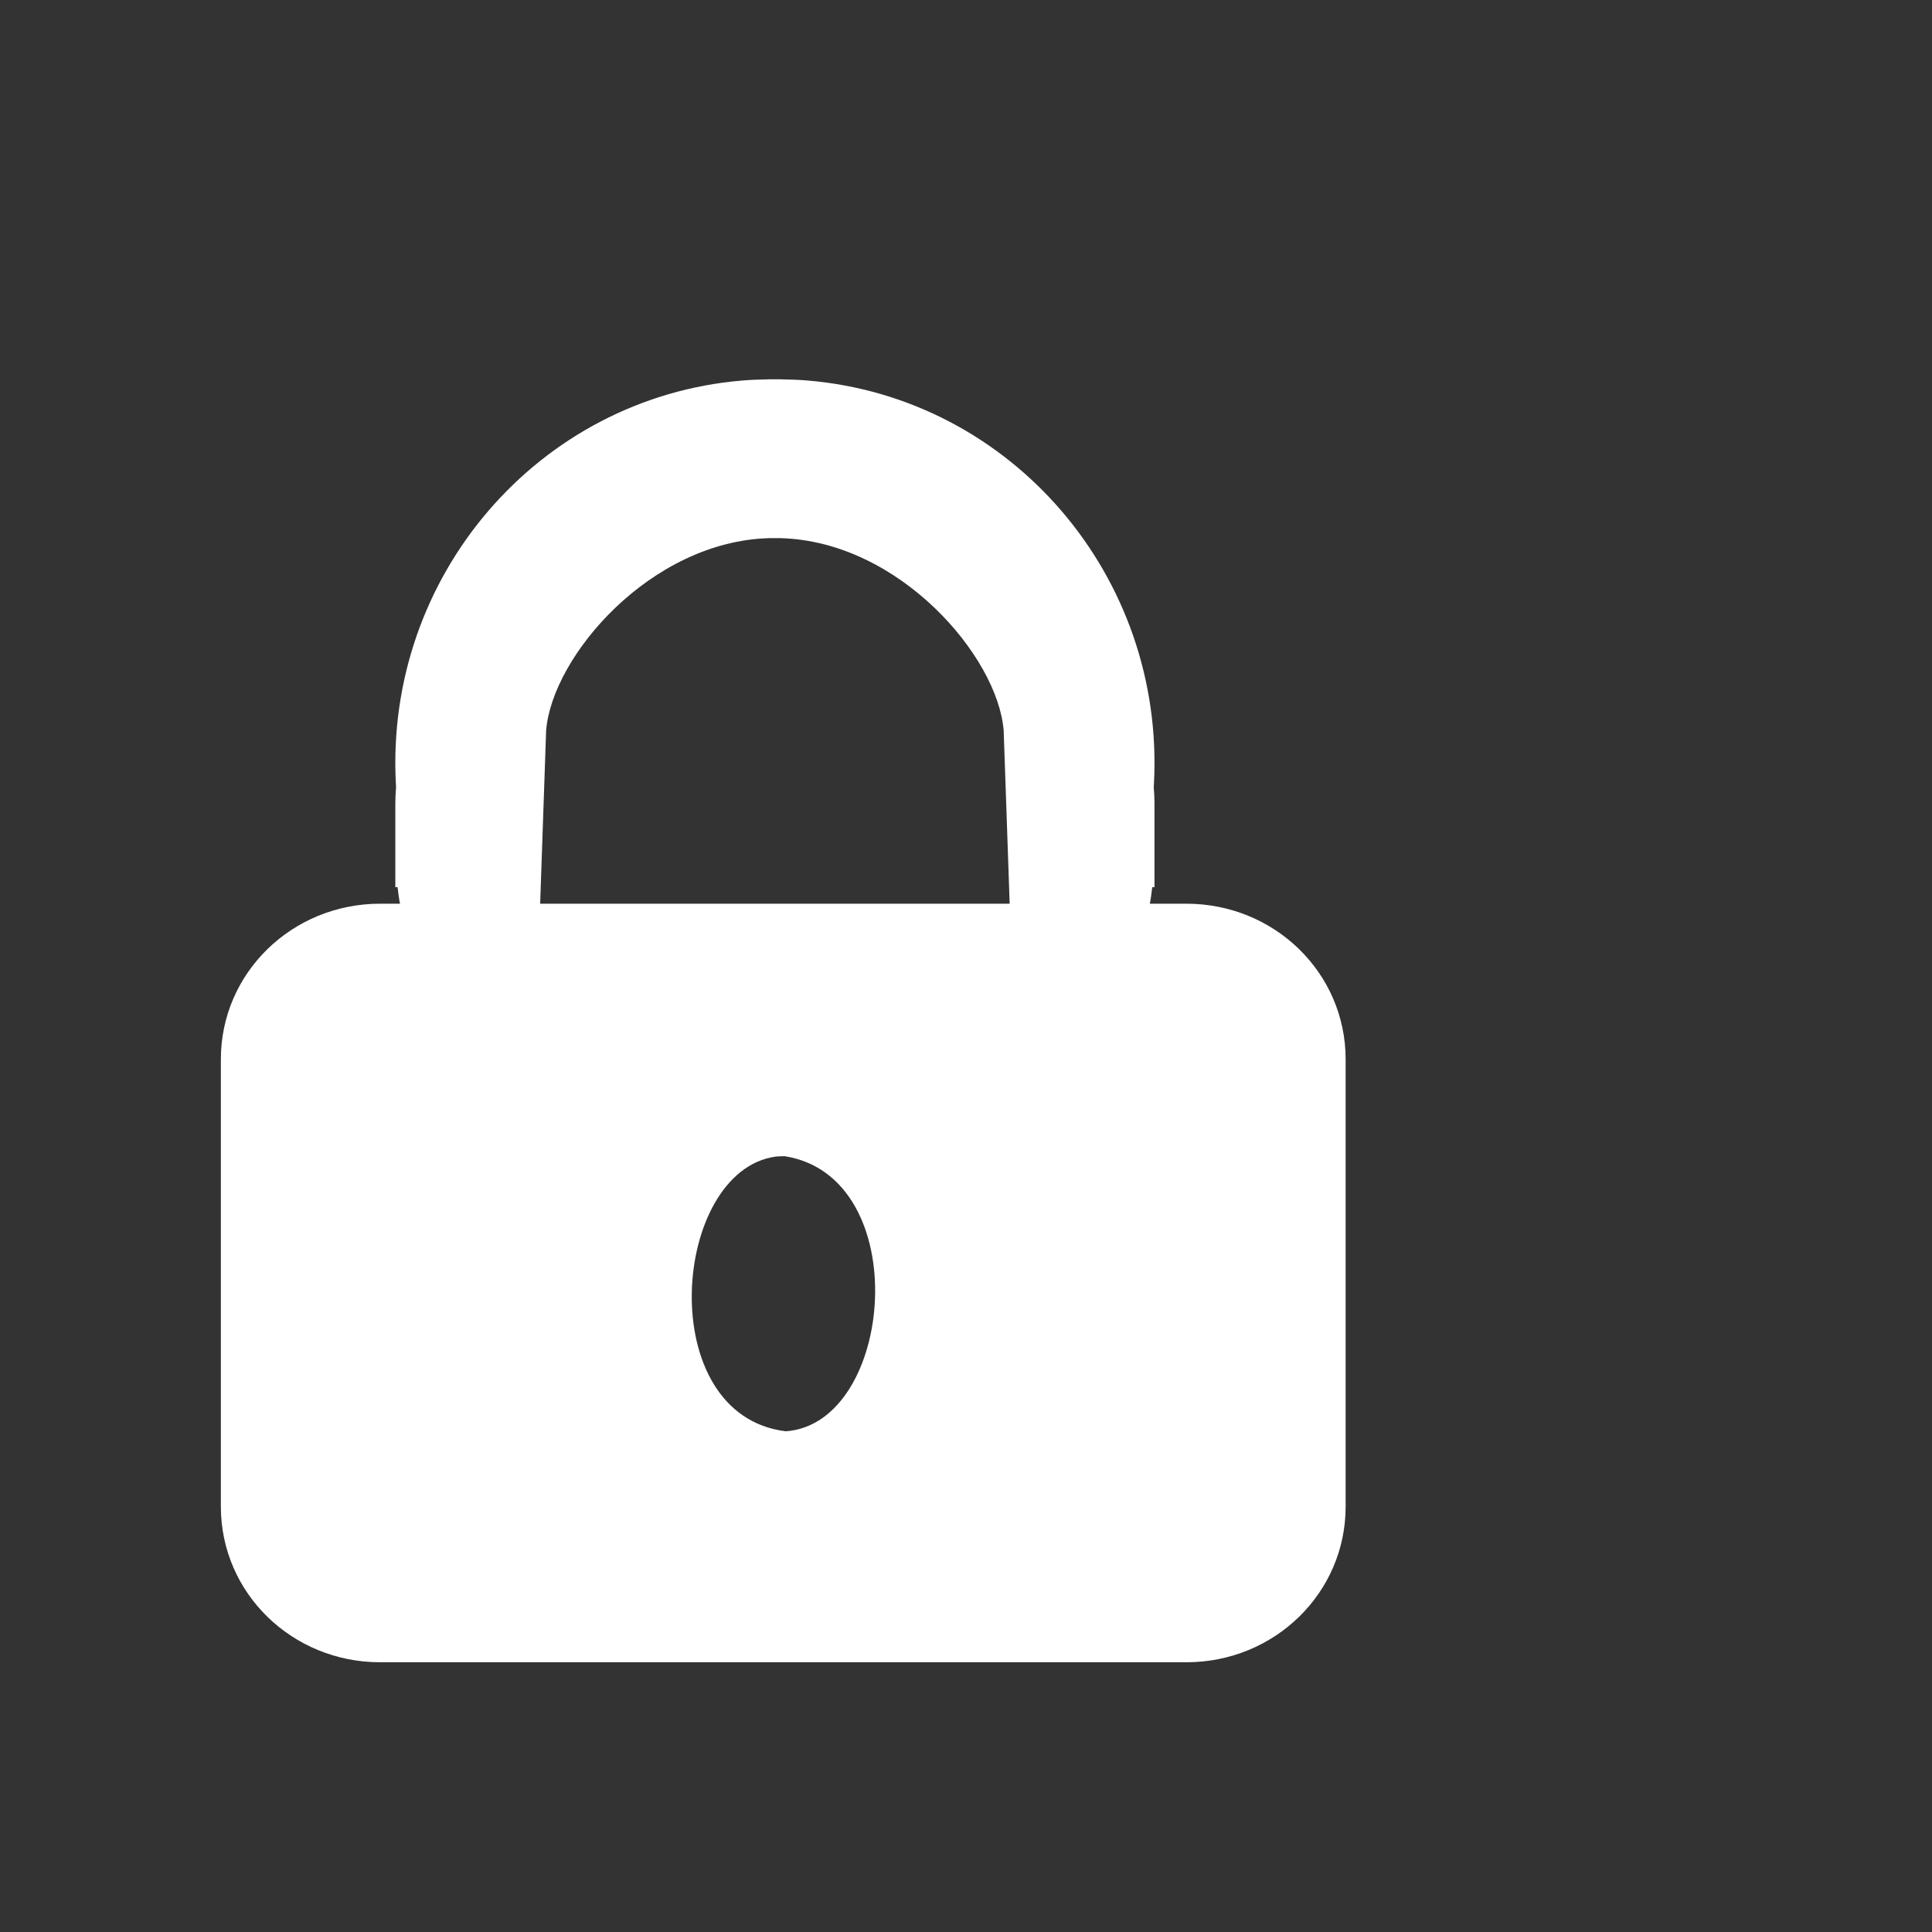 <?xml version="1.0" encoding="UTF-8" standalone="no"?>
<!-- Created with Inkscape (http://www.inkscape.org/) -->

<svg
   xmlns:dc="http://purl.org/dc/elements/1.1/"
   xmlns:cc="http://creativecommons.org/ns#"
   xmlns:rdf="http://www.w3.org/1999/02/22-rdf-syntax-ns#"
   xmlns:svg="http://www.w3.org/2000/svg"
   xmlns="http://www.w3.org/2000/svg"
   xmlns:sodipodi="http://sodipodi.sourceforge.net/DTD/sodipodi-0.dtd"
   xmlns:inkscape="http://www.inkscape.org/namespaces/inkscape"
   width="400"
   height="400"
   viewBox="0 0 400 400"
   id="svg2"
   version="1.1"
   inkscape:version="0.91 r13725"
   sodipodi:docname="lock_closed_white.svg">
  <rect x="0" y="0" width="400" height="400" fill="#333333" stroke="none"/>
  <defs
     id="defs4" />
  <sodipodi:namedview
     id="base"
     pagecolor="#ffffff"
     bordercolor="#666666"
     borderopacity="1.0"
     inkscape:pageopacity="0.0"
     inkscape:pageshadow="2"
     inkscape:zoom="1.0074671"
     inkscape:cx="-216.65382"
     inkscape:cy="125.13609"
     inkscape:document-units="px"
     inkscape:current-layer="layer1"
     showgrid="false"
     units="px"
     inkscape:snap-global="false"
     inkscape:window-width="1440"
     inkscape:window-height="816"
     inkscape:window-x="0"
     inkscape:window-y="1"
     inkscape:window-maximized="1" />
  <g
     inkscape:label="Ebene 1"
     inkscape:groupmode="layer"
     id="layer1"
     transform="translate(0,-652.362)">
    <path
       style="opacity:1;fill:#ffffff;fill-opacity:1;fill-rule:nonzero;stroke:none;stroke-width:9.603;stroke-linecap:butt;stroke-miterlimit:4;stroke-dasharray:none;stroke-dashoffset:0;stroke-opacity:1"
       d="M -189.408,103.217 C -196.104,103.217 -201.496,108.481 -201.496,115.021 L -201.496,148.98 C -201.496,155.521 -196.104,160.787 -189.408,160.787 L -128.219,160.787 C -121.523,160.787 -116.133,155.521 -116.133,148.98 L -116.133,115.021 C -116.133,108.481 -121.523,103.217 -128.219,103.217 Z M -158.689,122.382 C -148.805,123.961 -150.361,142.679 -158.623,143.257 C -168.719,142.035 -167.295,123.492 -159.383,122.409 C -159.152,122.386 -158.921,122.377 -158.689,122.382 Z"
       transform="matrix(2.728,0,0,2.728,595.409,557.888)"
       id="rect3344"
       inkscape:connector-curvature="0"
       sodipodi:nodetypes="ssssssssscccc" />
    <path
       style="opacity:1;fill:#ffffff;fill-opacity:1;fill-rule:nonzero;stroke:none;stroke-width:9.603;stroke-linecap:butt;stroke-miterlimit:4;stroke-dasharray:none;stroke-dashoffset:0;stroke-opacity:1"
       d="M 174.252,58.674 C 174.106,58.676 173.962,58.688 173.816,58.691 C 172.069,58.718 170.323,58.784 168.58,58.93 C 126.334,62.459 94.534,99.506 96.854,142.492 C 96.867,142.688 96.881,142.884 96.896,143.08 C 96.799,144.186 96.738,145.302 96.738,146.443 L 96.738,154.168 C 96.739,154.3 96.738,154.433 96.738,154.564 L 96.738,163.824 L 97.201,163.824 C 97.803,169.376 99.076,173.401 101.549,173.607 L 122.584,173.607 C 124.886,173.607 126.742,170.528 126.742,166.703 L 127.959,131.414 C 129.172,116.048 149.58,92.199 174.197,91.564 C 174.573,91.556 174.948,91.556 175.324,91.557 C 175.701,91.556 176.077,91.556 176.453,91.564 C 201.07,92.199 221.478,116.048 222.691,131.414 L 223.91,166.703 C 223.91,170.528 225.766,173.607 228.068,173.607 L 249.102,173.607 C 251.575,173.401 252.85,169.376 253.451,163.824 L 253.914,163.824 L 253.914,154.561 C 253.915,154.437 253.914,154.313 253.914,154.189 L 253.914,146.443 C 253.914,145.302 253.851,144.186 253.754,143.08 C 253.769,142.884 253.783,142.688 253.797,142.492 C 256.117,99.506 224.318,62.459 182.072,58.93 C 180.329,58.784 178.582,58.718 176.834,58.691 C 176.688,58.688 176.544,58.676 176.398,58.674 C 176.041,58.667 175.684,58.683 175.326,58.682 C 174.968,58.683 174.61,58.667 174.252,58.674 Z"
       transform="translate(-14.889,672.214)"
       id="path3346"
       inkscape:connector-curvature="0" />
  </g>
</svg>
